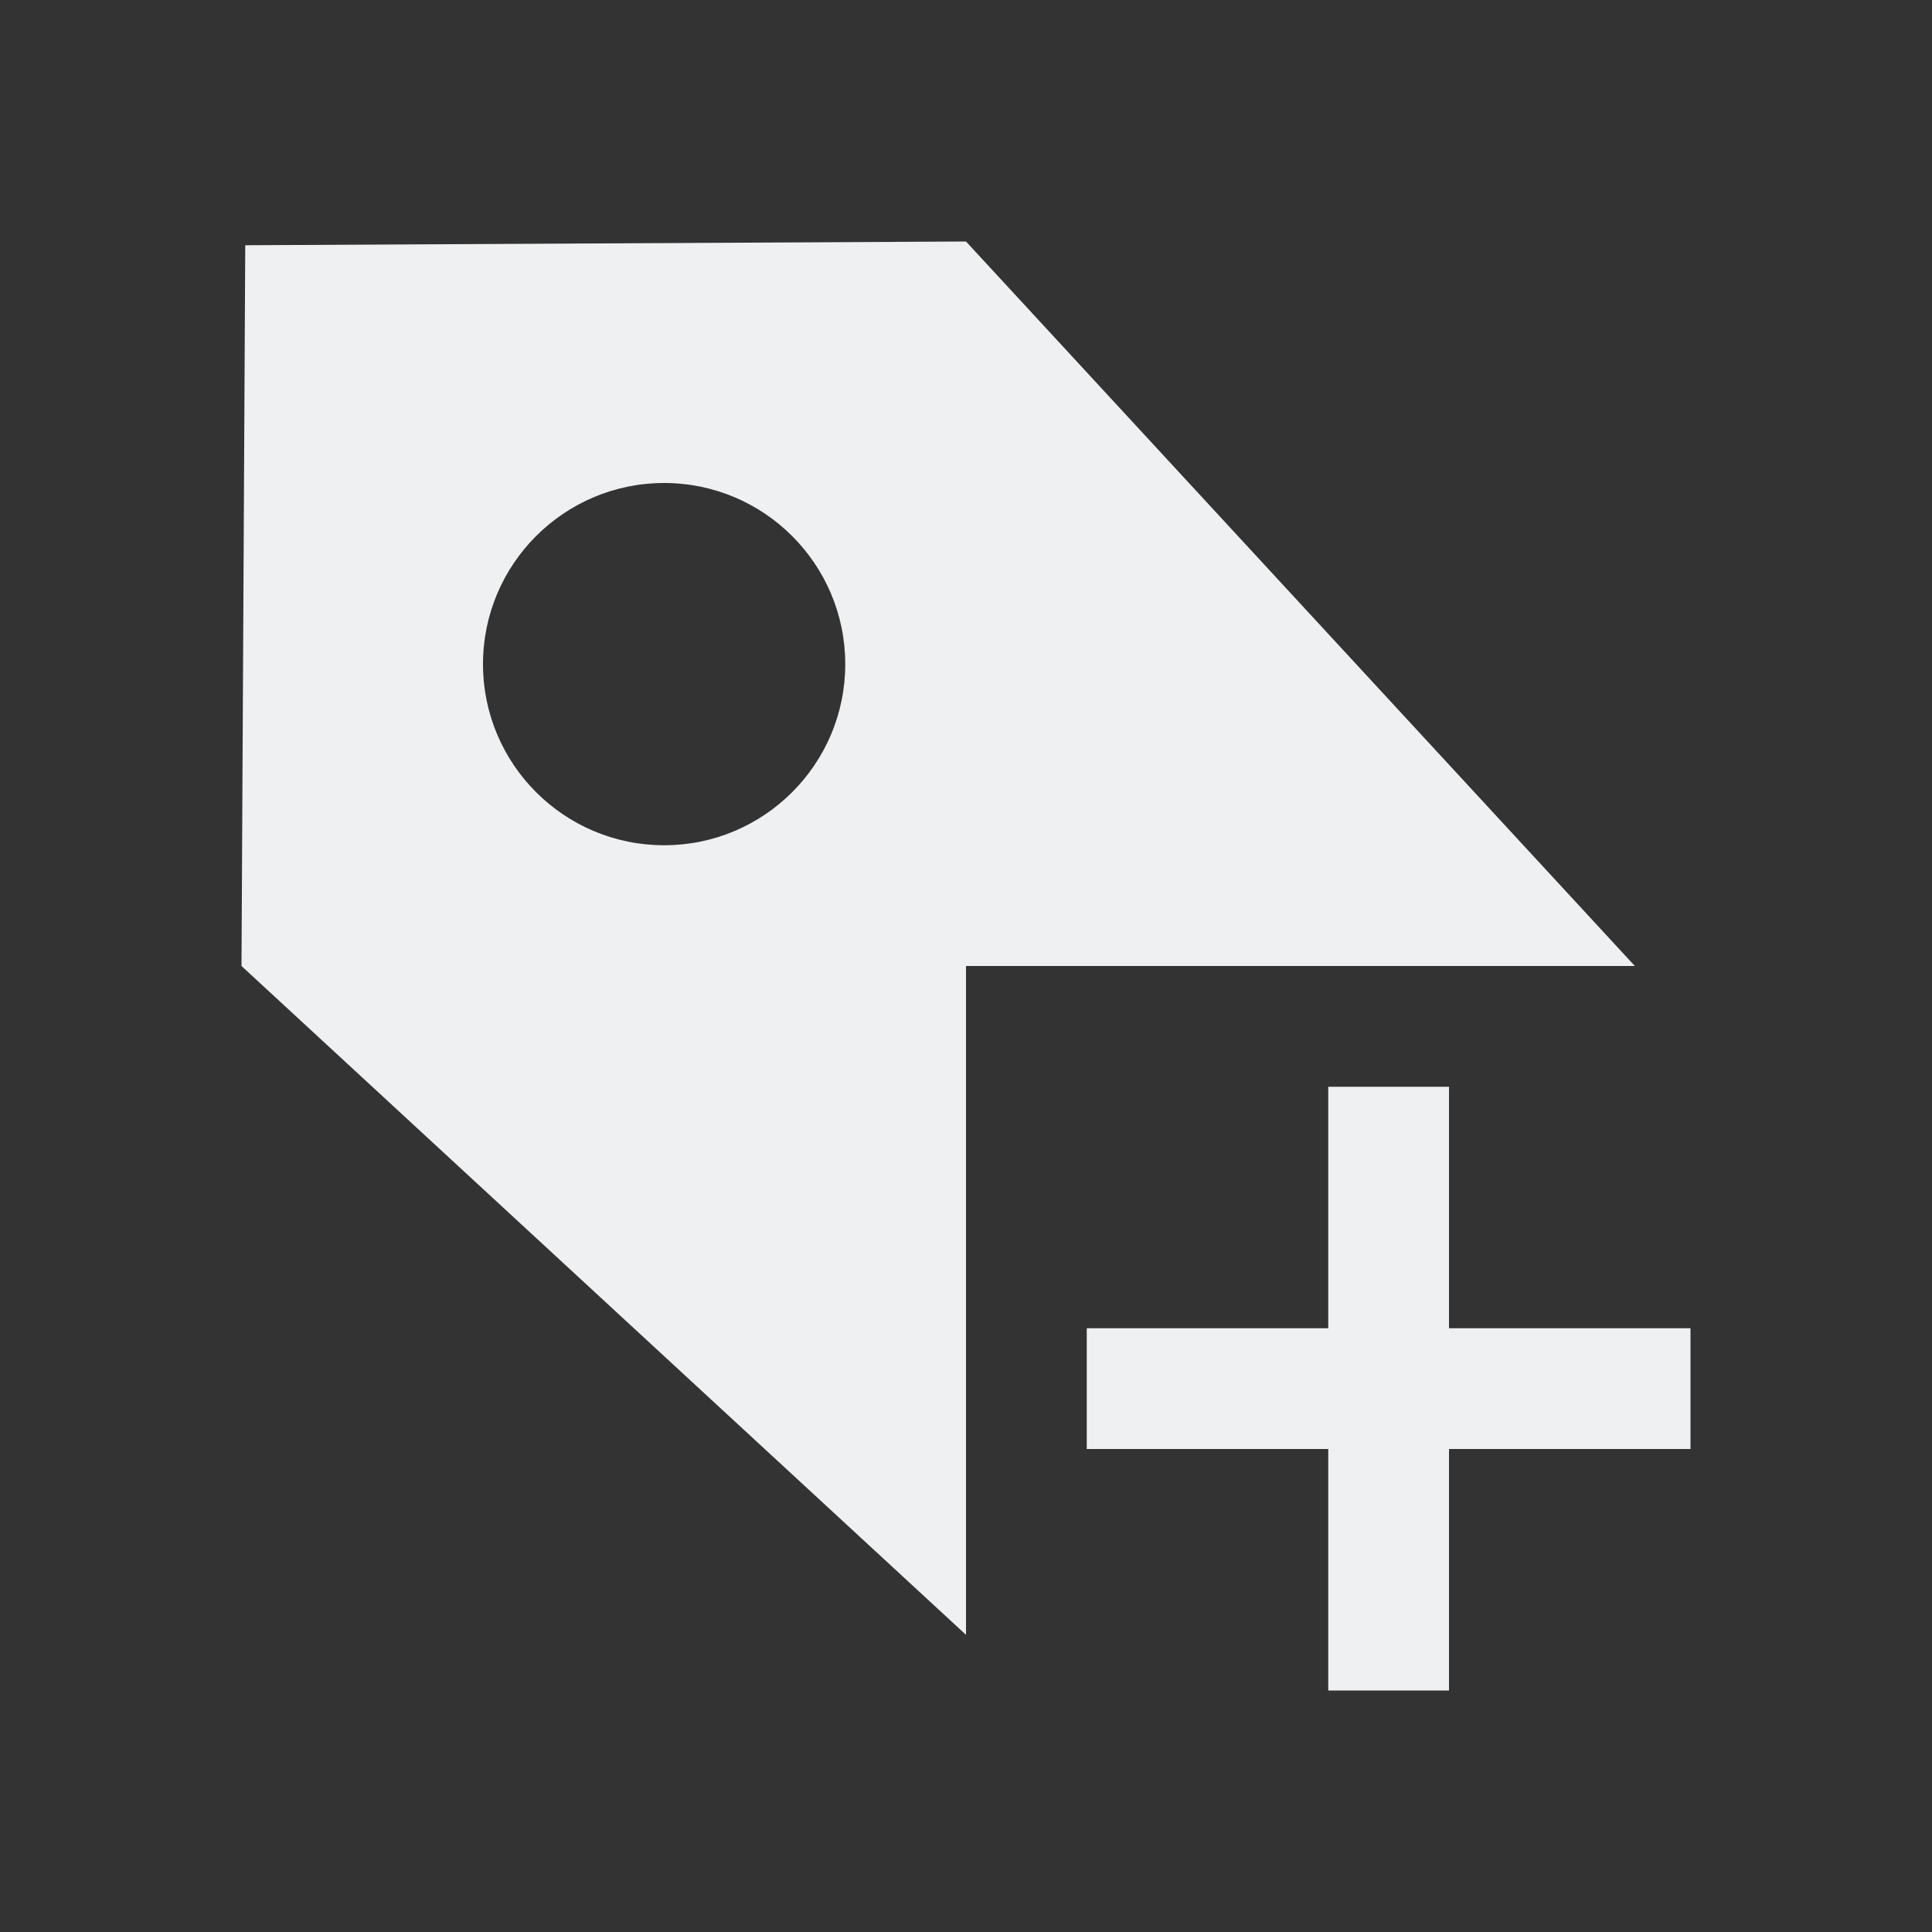 <svg xmlns="http://www.w3.org/2000/svg" viewBox="0 0 16 16">
  <rect x="0" y="0" width="16" height="16" fill="#333333" stroke="none"/>
  <defs id="defs3051">
    <style type="text/css" id="current-color-scheme">
      .ColorScheme-Text {
        color:#eff0f1;
      }
      </style>
  </defs>
 <path style="fill:currentColor;fill-opacity:1;stroke:none" 
     d="M 8 2 L 2.031 2.031 L 2 8 L 8 13.539 L 8 8 L 9 8 L 10 8 L 13.539 8 L 8 2 z M 5.5 4 C 6.328 4 7 4.672 7 5.5 C 7 6.328 6.328 7 5.5 7 C 4.672 7 4 6.328 4 5.5 C 4 4.672 4.672 4 5.5 4 z M 11 9 L 11 11 L 9 11 L 9 12 L 11 12 L 11 14 L 12 14 L 12 12 L 14 12 L 14 11 L 12 11 L 12 9 L 11 9 z "
     class="ColorScheme-Text"
     />
</svg>
